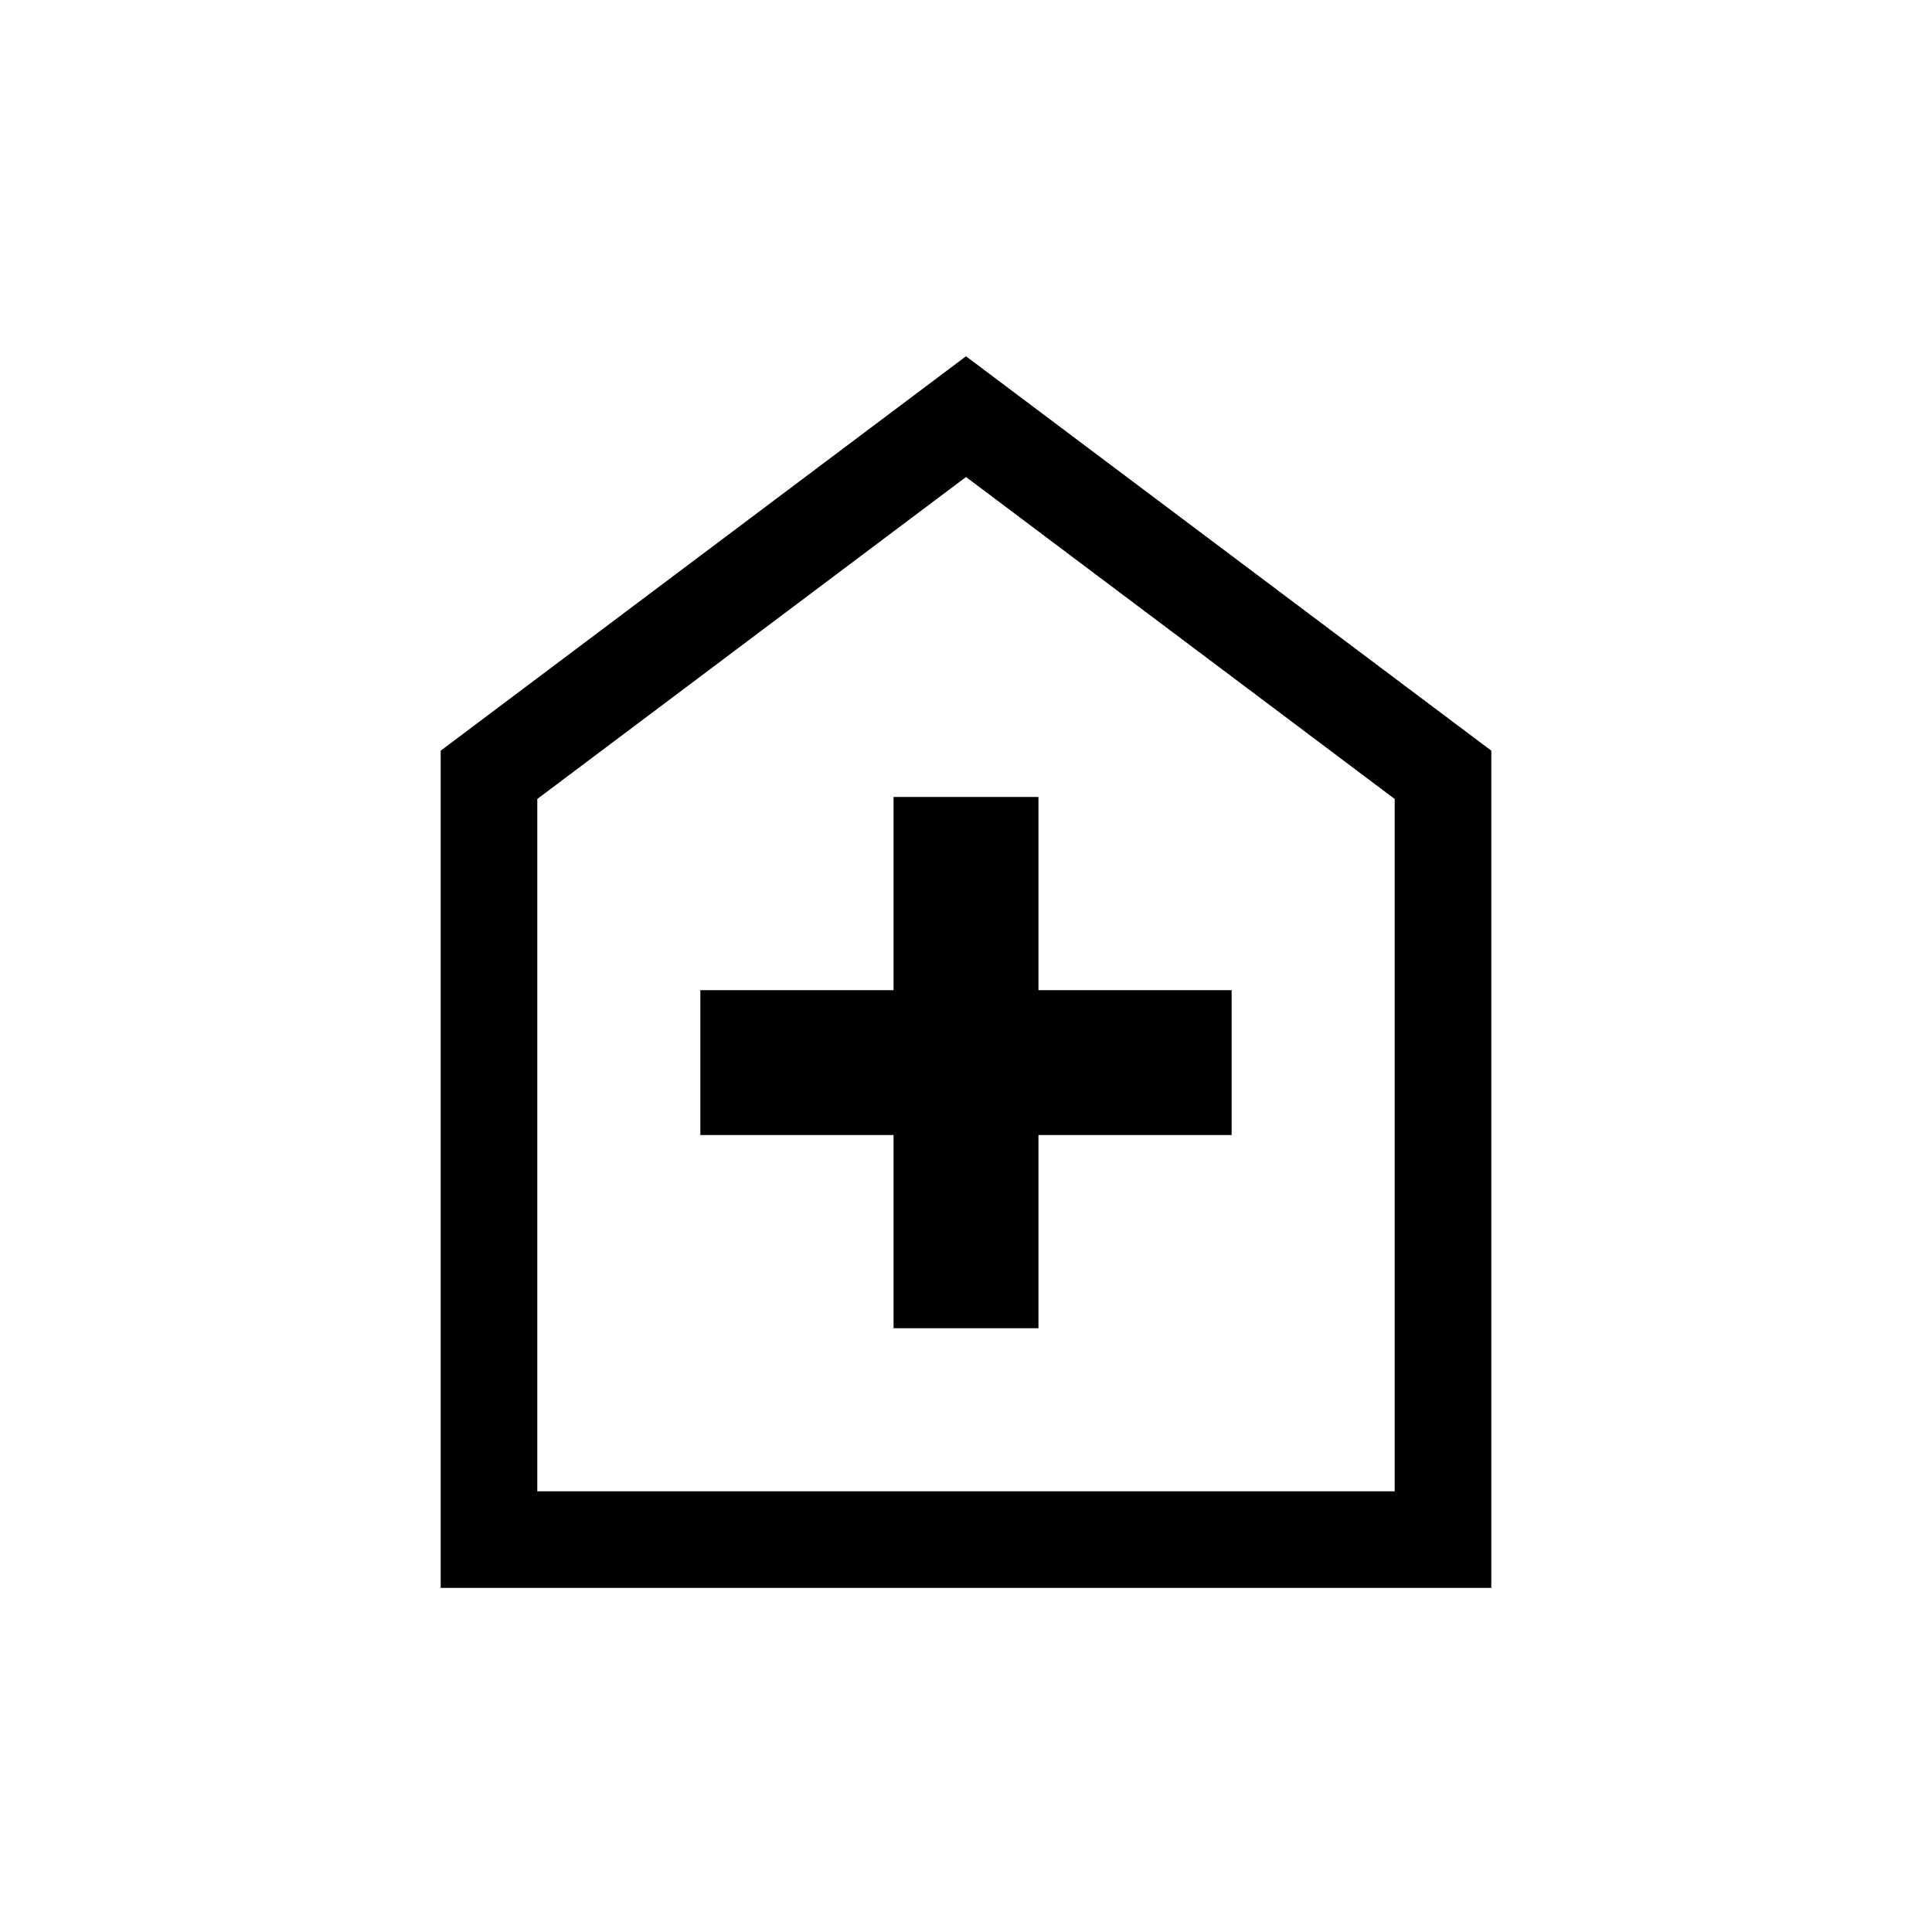 <svg xmlns="http://www.w3.org/2000/svg" height="20" width="20"><path d="M9.25 13.75h1.5v-2h2v-1.5h-2v-2h-1.5v2h-2v1.5h2Zm-4.688 2.688V7.771L10 3.688l5.438 4.083v8.667Zm1-1h8.876V8.271L10 4.938 5.562 8.271ZM10 10.188Z"/></svg>